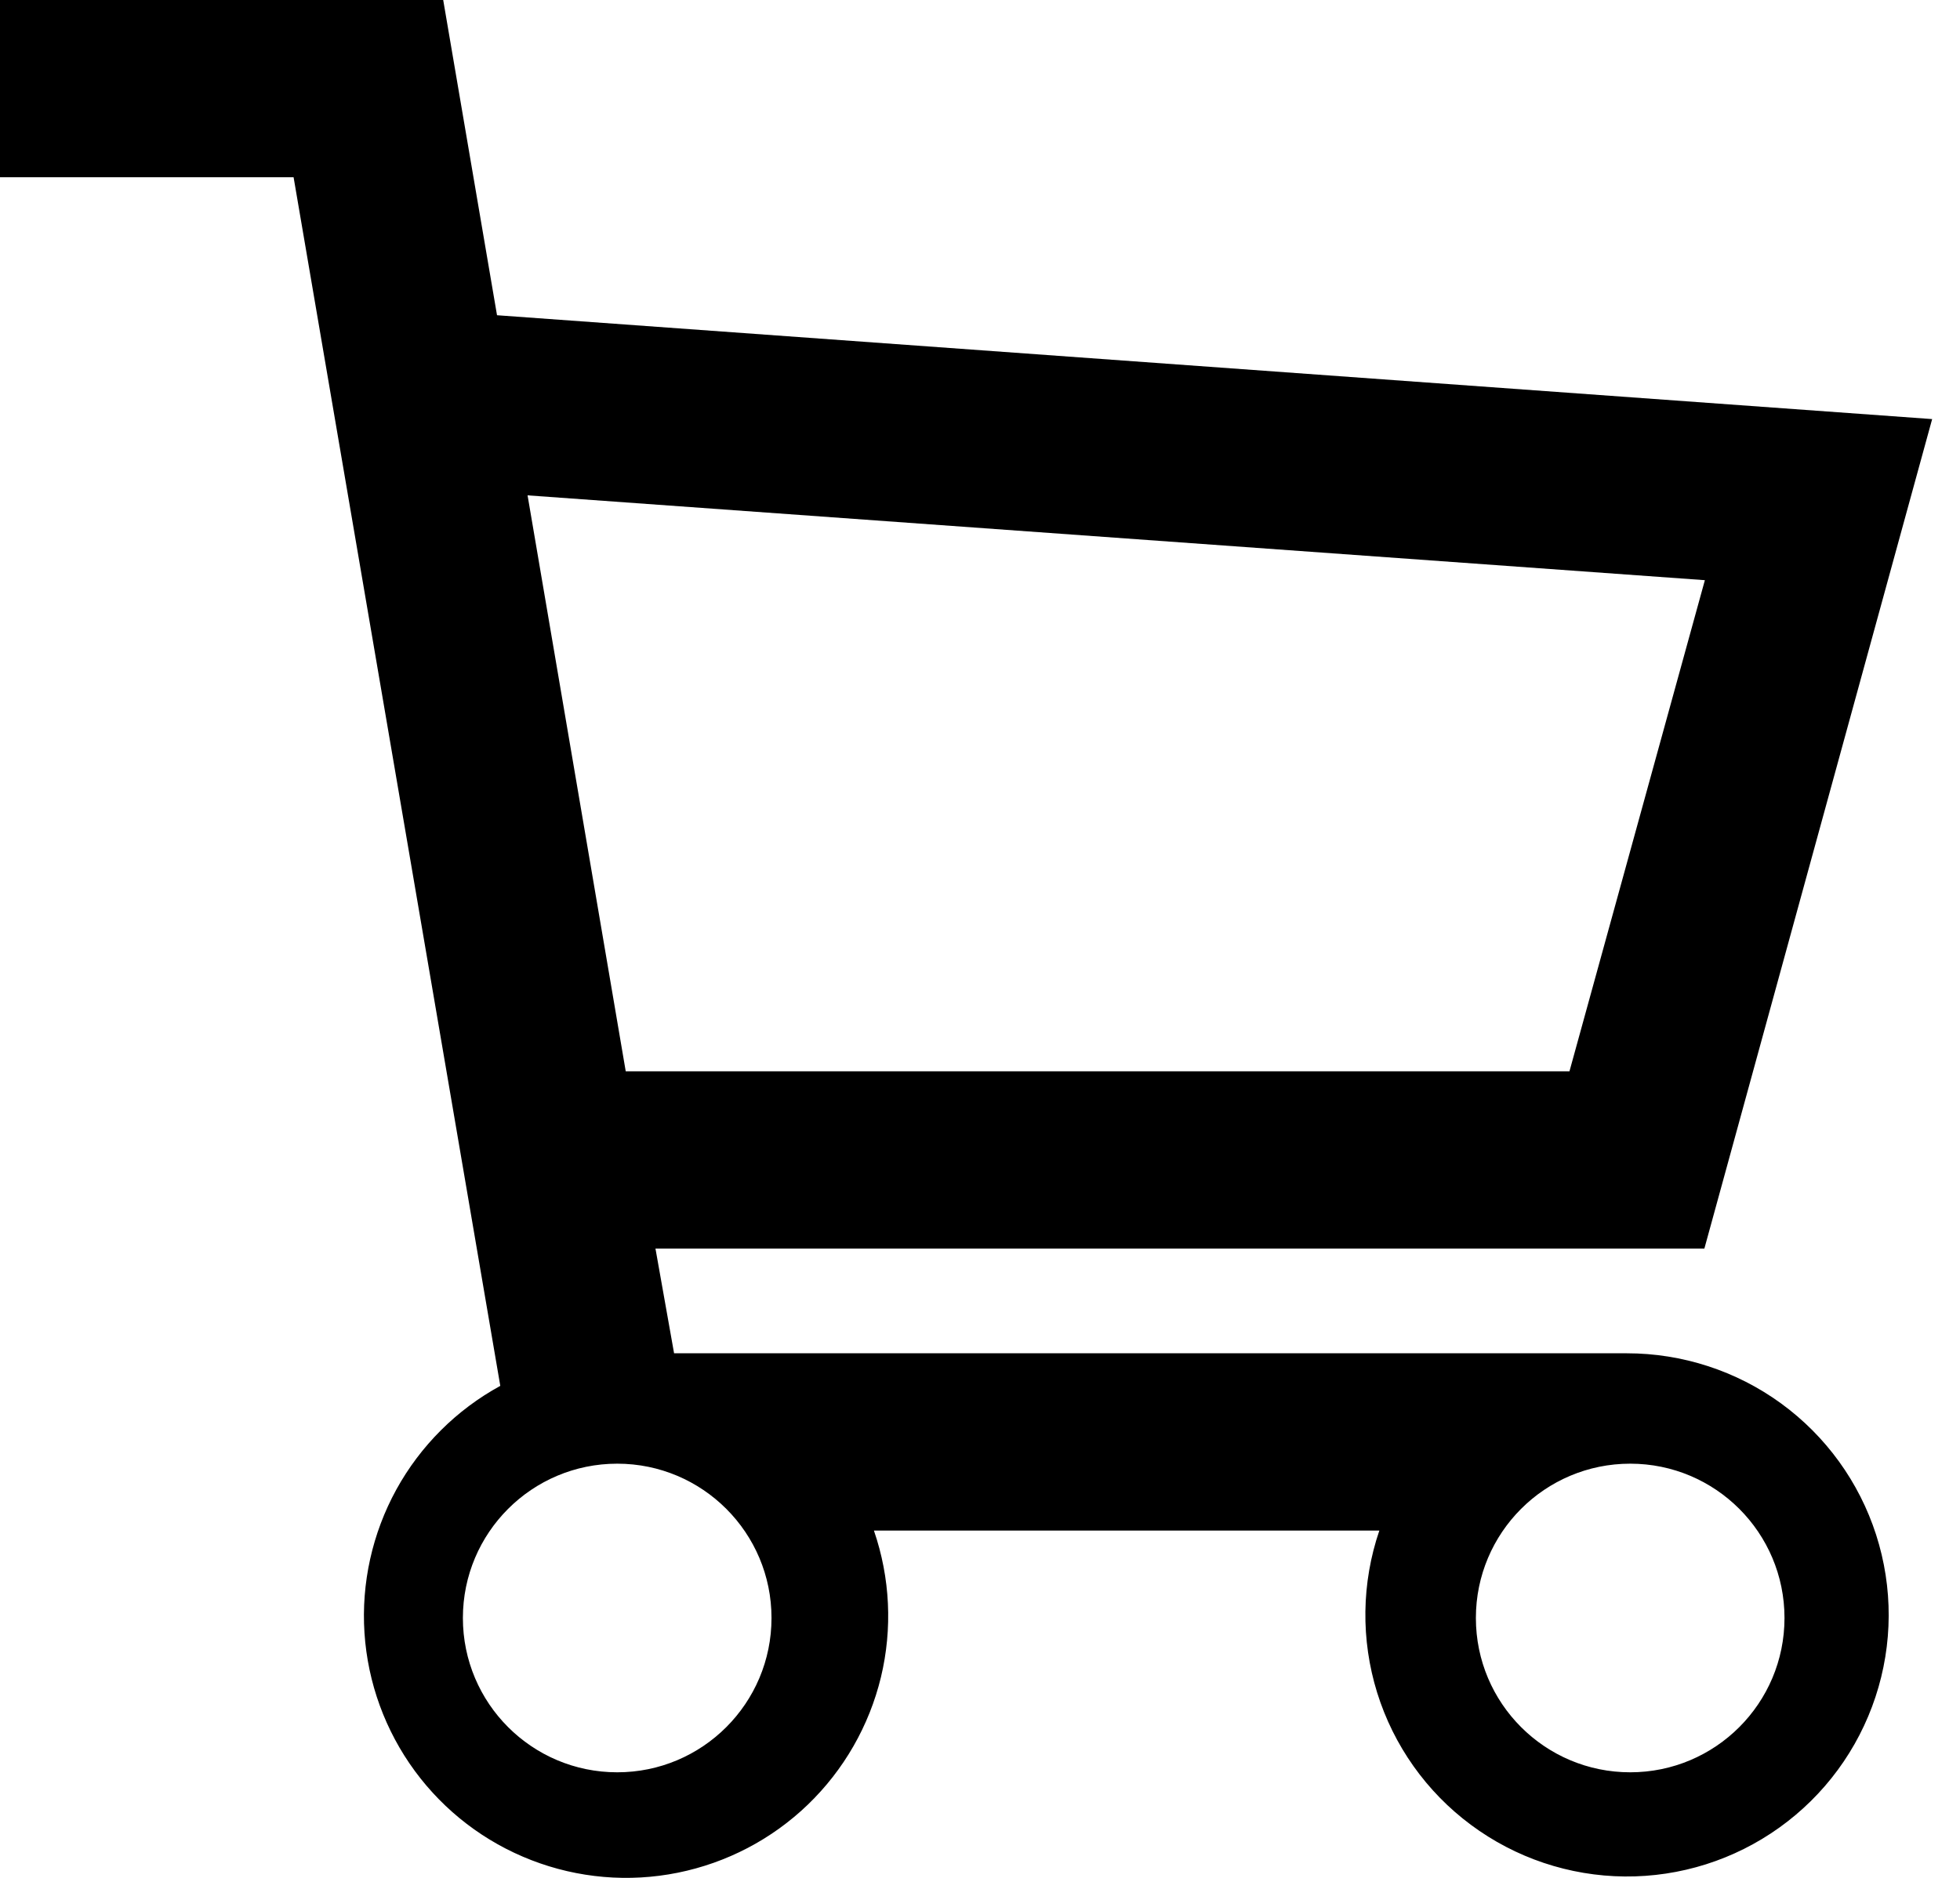 <svg width="24" height="23" viewBox="0 0 24 23" fill="none" xmlns="http://www.w3.org/2000/svg">
<path fill-rule="evenodd" clip-rule="evenodd" d="M6.126 16.974C5.59 17.267 5.148 17.708 4.853 18.244C4.559 18.78 4.423 19.39 4.463 20C4.503 20.61 4.717 21.197 5.079 21.69C5.441 22.183 5.936 22.562 6.507 22.783C7.077 23.004 7.699 23.058 8.299 22.937C8.899 22.816 9.452 22.527 9.892 22.103C10.333 21.678 10.643 21.137 10.787 20.542C10.93 19.947 10.9 19.324 10.701 18.746H16.89C16.671 19.388 16.662 20.083 16.863 20.731C17.065 21.38 17.467 21.947 18.012 22.351C18.557 22.756 19.216 22.977 19.895 22.983C20.573 22.989 21.237 22.779 21.788 22.384C22.34 21.989 22.752 21.429 22.965 20.784C23.178 20.14 23.181 19.445 22.973 18.798C22.765 18.152 22.358 17.589 21.809 17.189C21.261 16.79 20.599 16.575 19.921 16.575H8.254L8.026 15.292H20.87L23.659 5.133L6.086 3.861L5.427 0H0V2.171H3.595L6.126 16.974ZM20.876 7.106L19.218 13.121H7.662L6.46 6.067L20.876 7.106ZM9.447 19.817C9.447 20.861 8.601 21.707 7.558 21.707C6.514 21.707 5.668 20.861 5.668 19.817C5.668 18.773 6.514 17.927 7.558 17.927C8.601 17.927 9.447 18.773 9.447 19.817ZM19.962 21.707C21.005 21.707 21.851 20.861 21.851 19.817C21.851 18.773 21.005 17.927 19.962 17.927C18.918 17.927 18.072 18.773 18.072 19.817C18.072 20.861 18.918 21.707 19.962 21.707Z" fill="black"/>
</svg>
